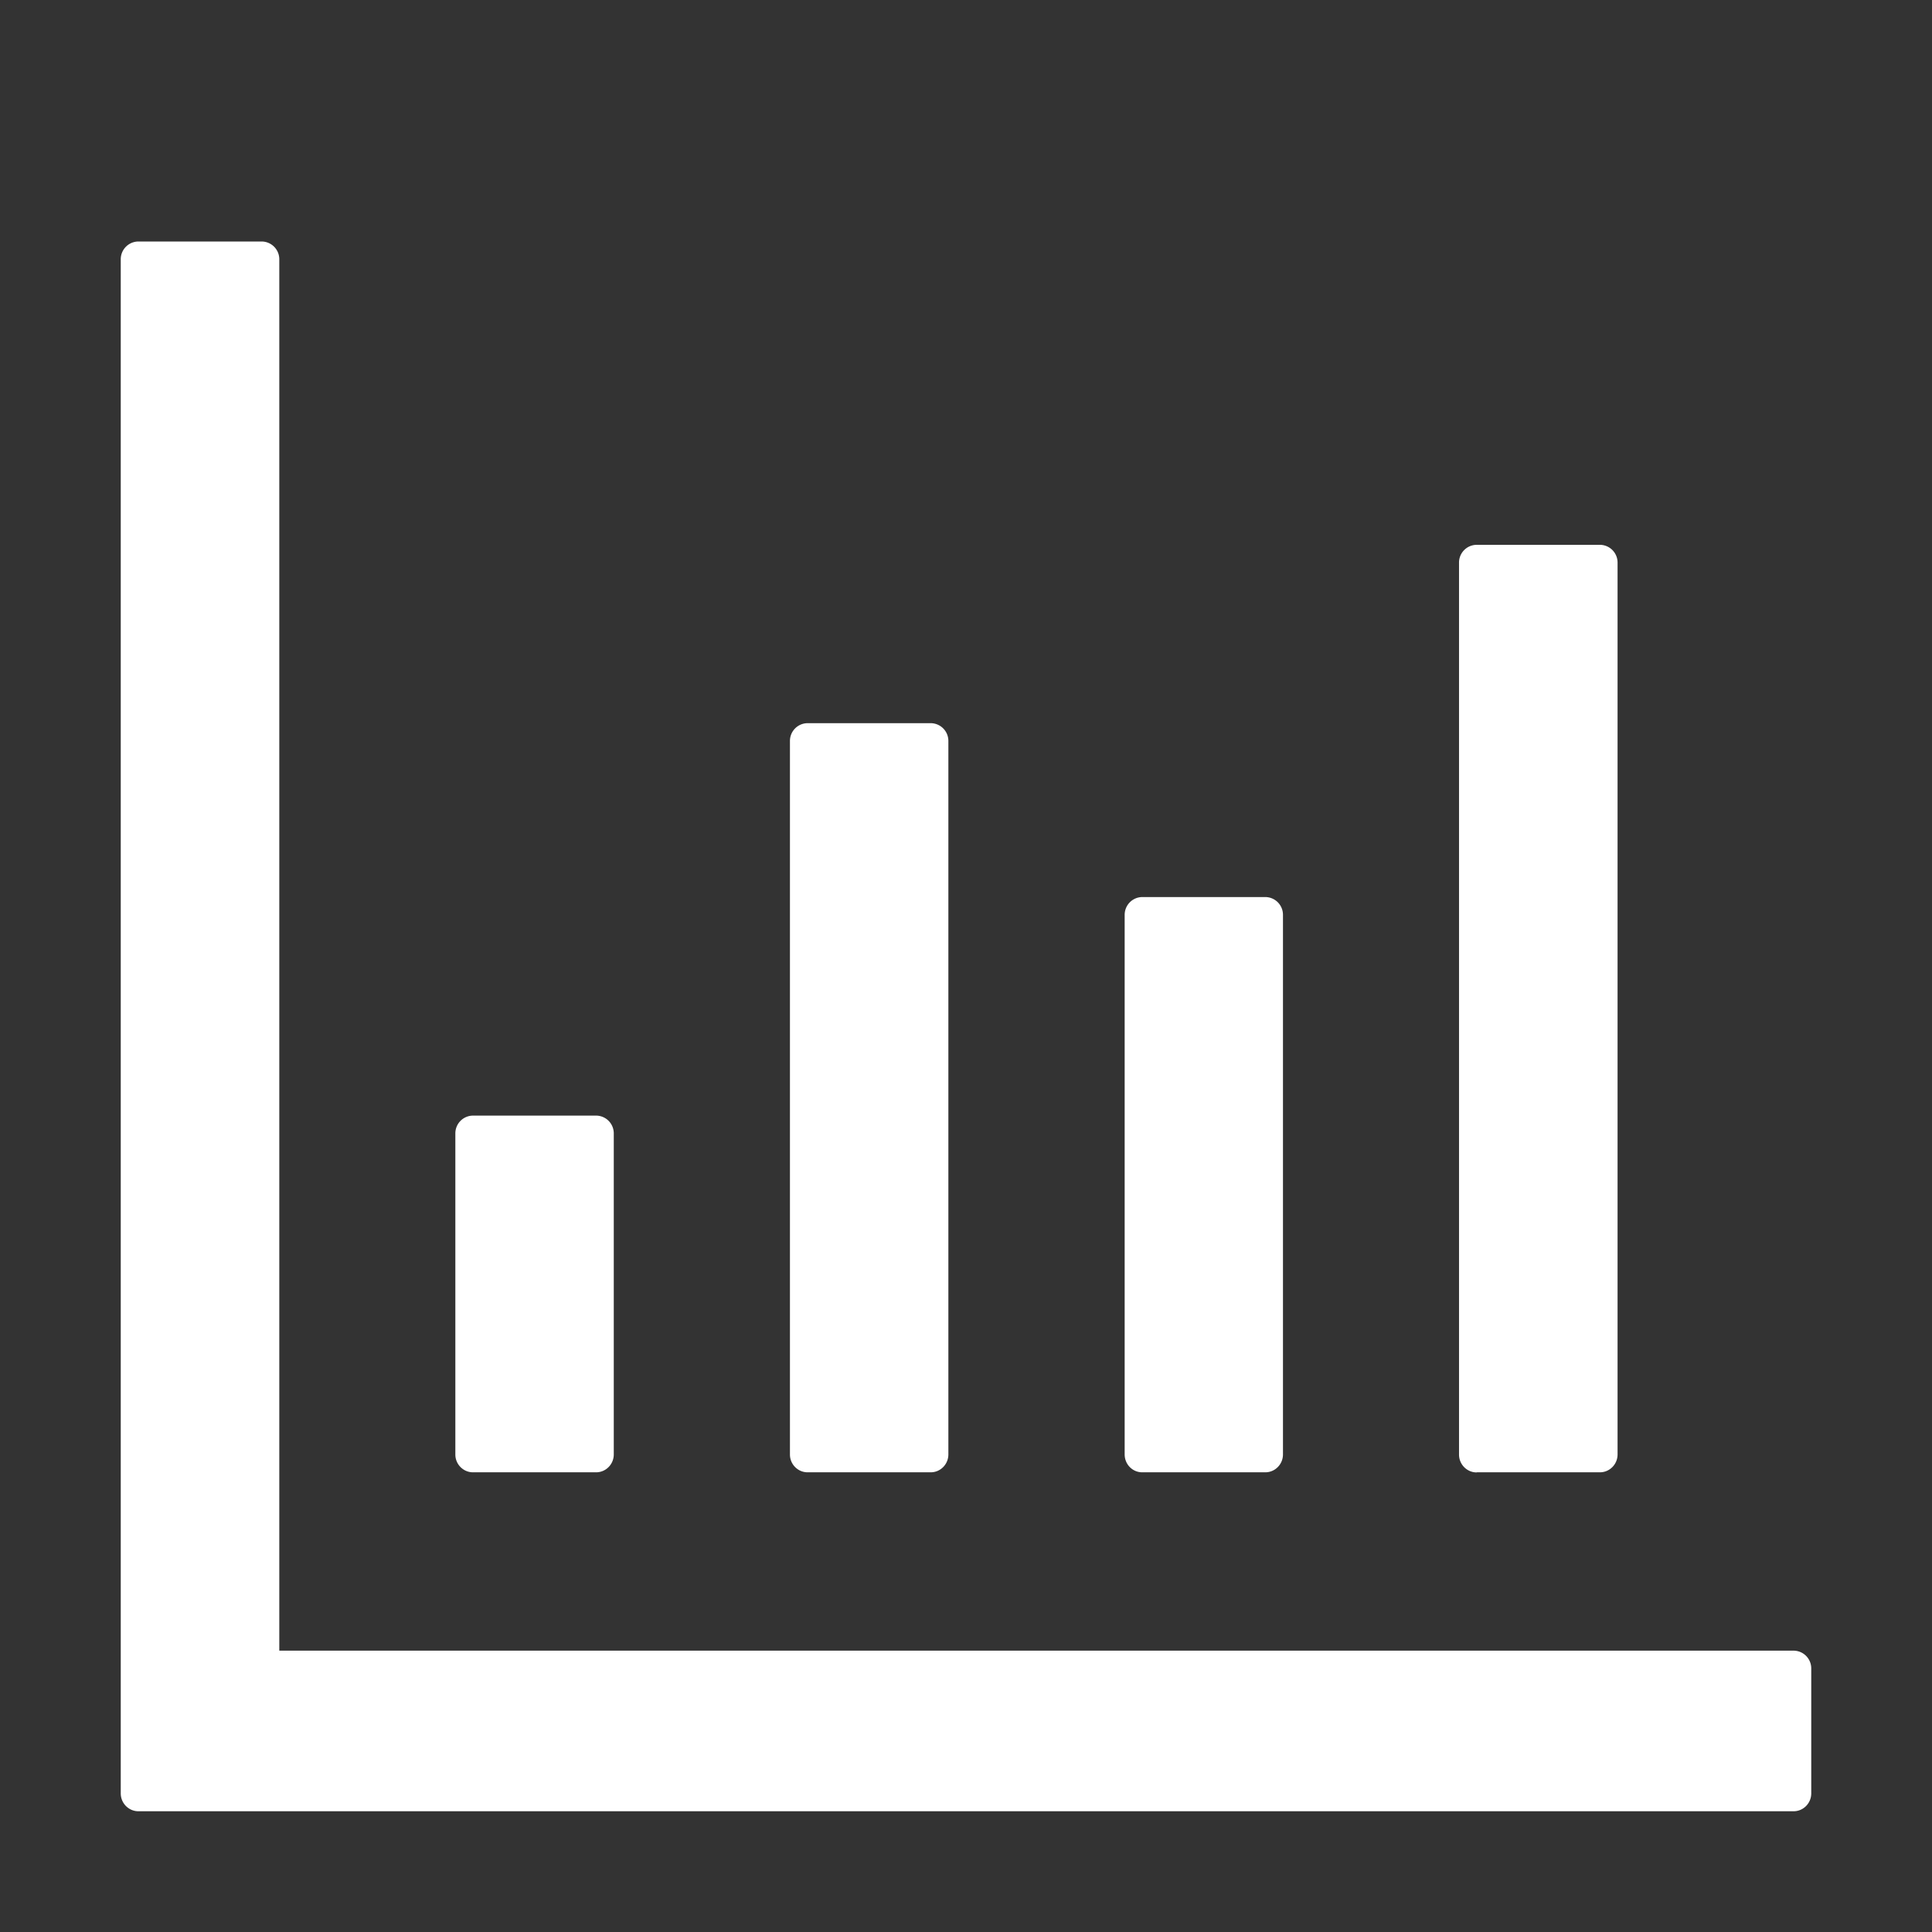 <?xml version="1.0" standalone="no"?><!DOCTYPE svg PUBLIC "-//W3C//DTD SVG 1.1//EN" "http://www.w3.org/Graphics/SVG/1.1/DTD/svg11.dtd"><svg t="1740383861087" class="icon" viewBox="0 0 1024 1024" version="1.1" xmlns="http://www.w3.org/2000/svg" p-id="1217" xmlns:xlink="http://www.w3.org/1999/xlink" width="200" height="200"><rect x="0" y="0" width="1024" height="1024" fill="#333333" stroke="none"/><path d="M950.656 874.88H148.032V137.472A9.408 9.408 0 0 0 138.688 128H73.344A9.408 9.408 0 0 0 64 137.472v813.056c0 5.248 4.224 9.472 9.344 9.472h877.312c5.12 0 9.344-4.224 9.344-9.472v-66.176a9.408 9.408 0 0 0-9.344-9.472zM250.688 780.352h65.28c5.12 0 9.344-4.224 9.344-9.472V600.704a9.408 9.408 0 0 0-9.344-9.408h-65.28a9.408 9.408 0 0 0-9.344 9.408v170.24c0 5.12 4.16 9.408 9.344 9.408z m177.28 0h65.344c5.12 0 9.344-4.224 9.344-9.472V392.704a9.408 9.408 0 0 0-9.344-9.408h-65.28a9.408 9.408 0 0 0-9.344 9.408v378.24c0 5.12 4.16 9.408 9.344 9.408z m177.344 0h65.344c5.12 0 9.344-4.224 9.344-9.472V484.928a9.408 9.408 0 0 0-9.344-9.472H605.44a9.408 9.408 0 0 0-9.344 9.472v285.952c0 5.248 4.16 9.472 9.28 9.472z m177.344 0h65.344c5.12 0 9.344-4.224 9.344-9.472V298.24a9.408 9.408 0 0 0-9.344-9.472h-65.28a9.408 9.408 0 0 0-9.408 9.472v472.704c0 5.248 4.224 9.472 9.344 9.472z" fill="#ffffff" p-id="1218"></path></svg>